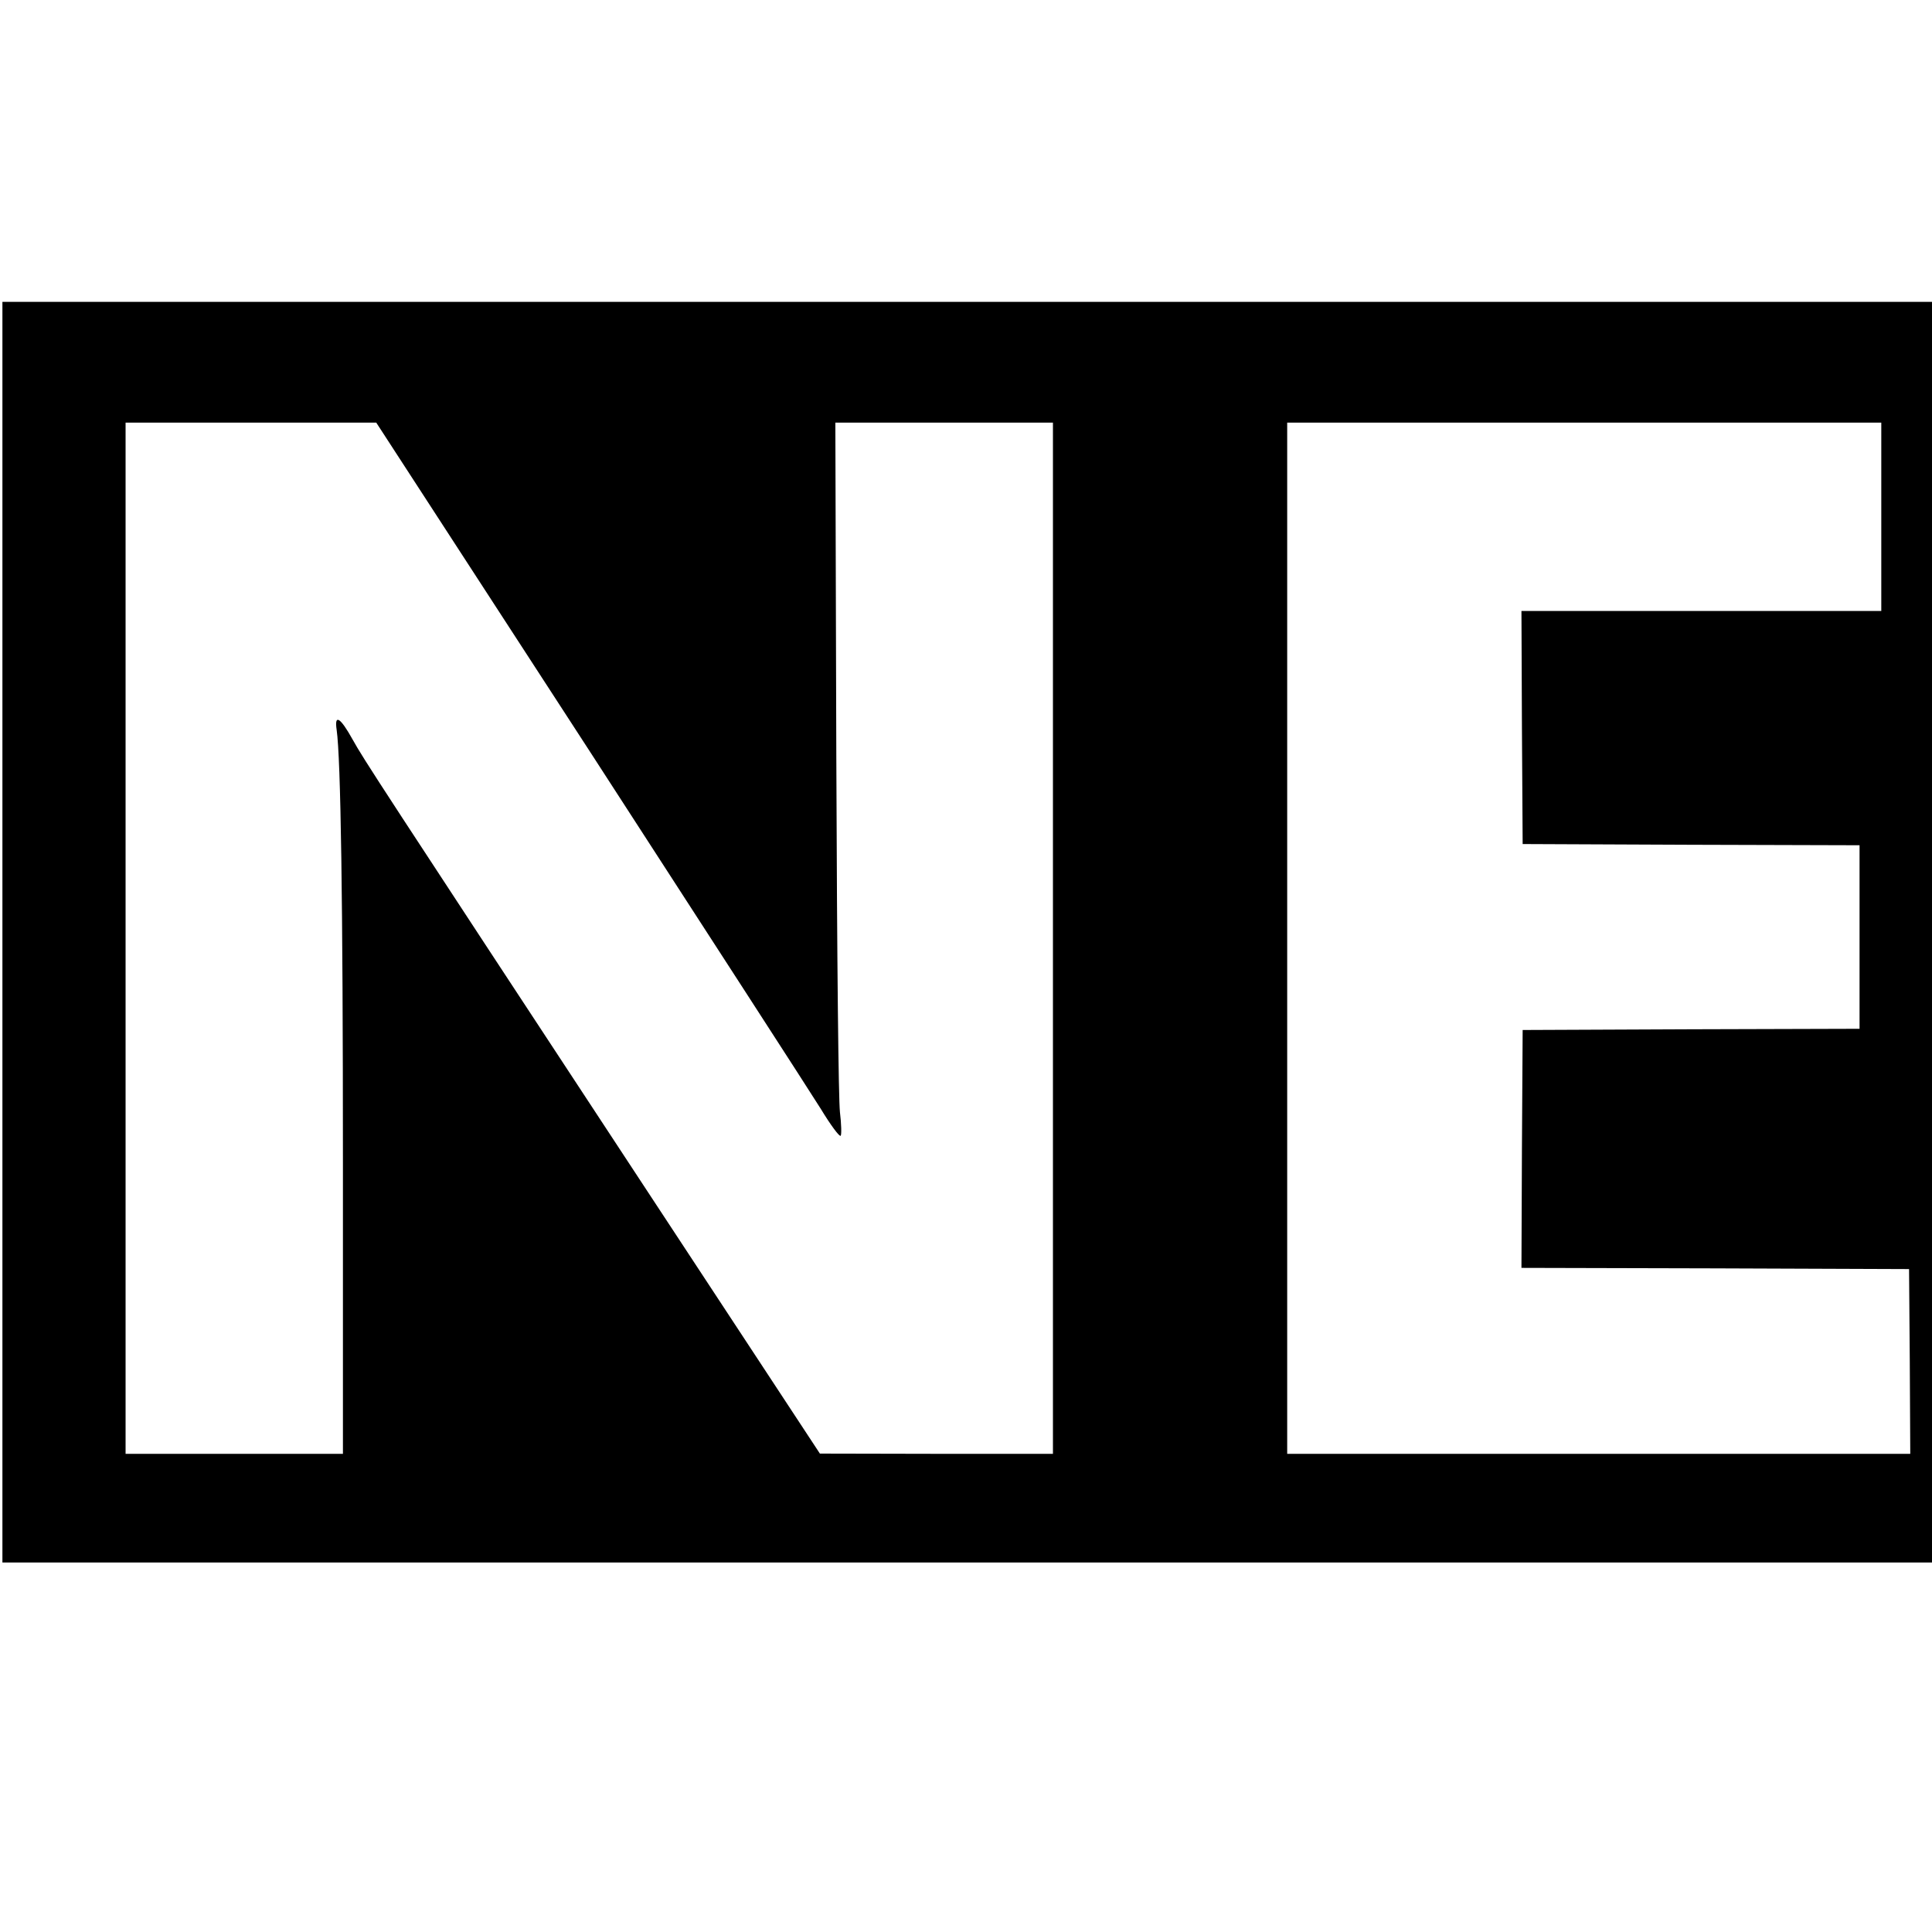 <?xml version="1.0" standalone="no"?>
<!DOCTYPE svg PUBLIC "-//W3C//DTD SVG 20010904//EN"
 "http://www.w3.org/TR/2001/REC-SVG-20010904/DTD/svg10.dtd">
<svg version="1.0" xmlns="http://www.w3.org/2000/svg"
 width="16pt" height="16pt" viewBox="0 0 16 16"
 preserveAspectRatio="xMidYMid meet">
<g transform="translate(0,16) scale(0.002,-0.002)"
fill="#000000" stroke="none">
<path d="M10 4140 l0 -2610 4135 0 4135 0 0 2610 0 2610 -4135 0 -4135 0 0
-2610z m2432 749 c485 -749 916 -1415 957 -1481 40 -66 77 -116 82 -111 4 4 3
49 -3 98 -6 57 -12 597 -15 1473 l-4 1382 450 0 451 0 0 -2135 0 -2135 -482 0
-483 1 -720 1095 c-1117 1700 -1167 1776 -1215 1862 -51 92 -76 107 -66 40 17
-121 26 -703 26 -1790 l0 -1208 -450 0 -450 0 0 2135 0 2135 519 0 519 0 884
-1361z m5348 971 l0 -390 -745 0 -745 0 2 -482 3 -483 698 -3 697 -2 0 -380 0
-380 -697 -2 -698 -3 -3 -492 -2 -493 802 -2 803 -3 3 -383 2 -382 -1290 0
-1290 0 0 2135 0 2135 1230 0 1230 0 0 -390z"/>
</g>
</svg>
